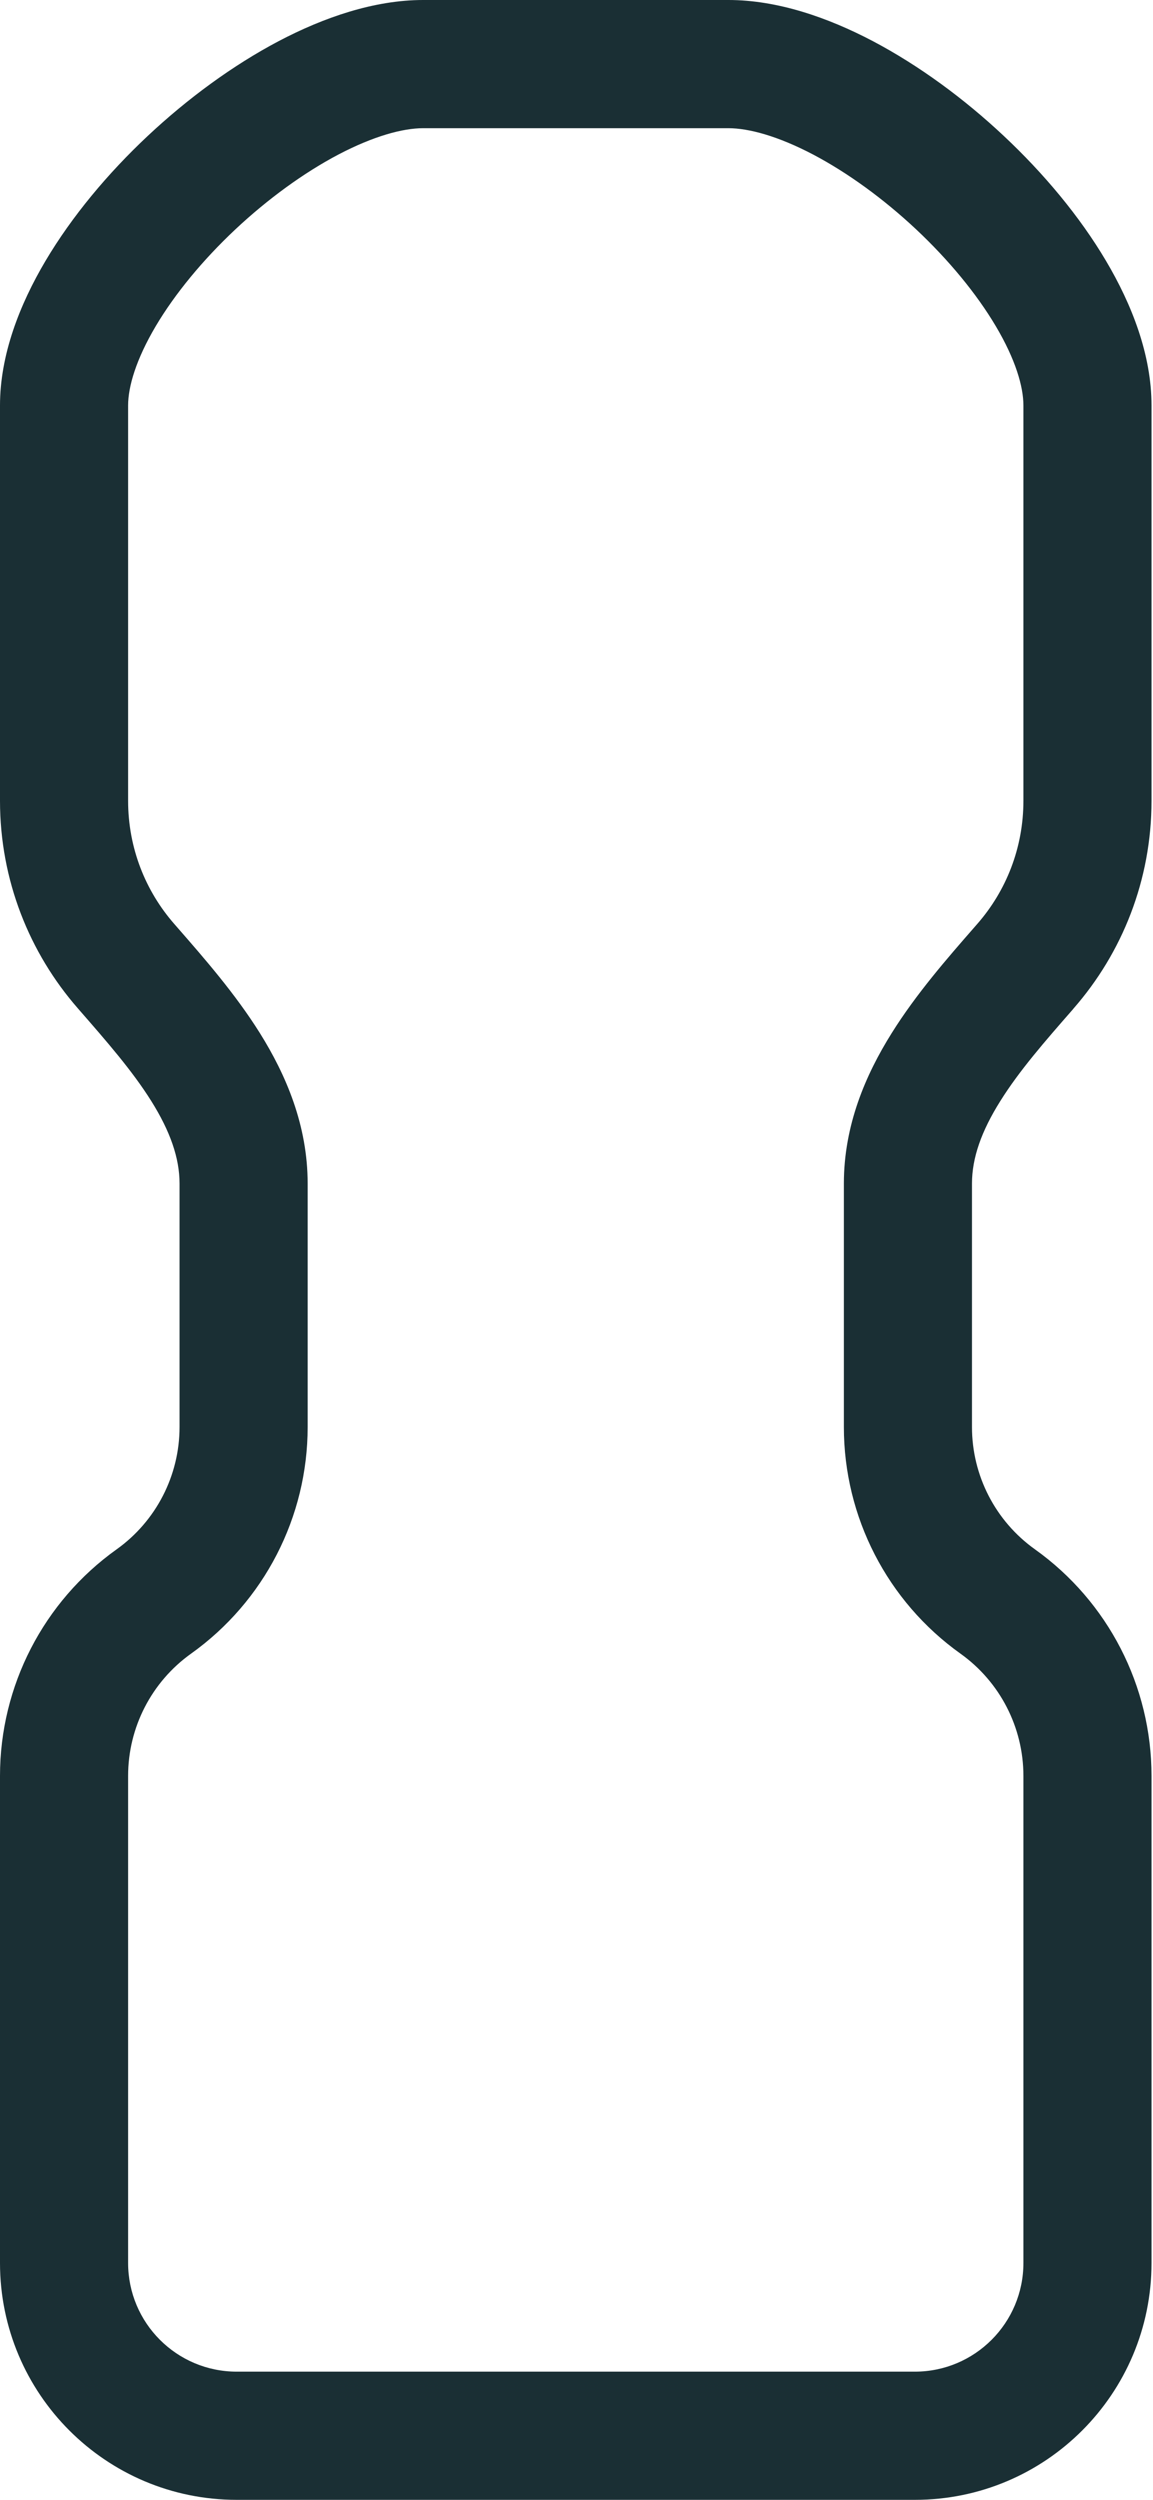 <svg width="18" height="39" viewBox="0 0 18 39" fill="none" xmlns="http://www.w3.org/2000/svg">
<path fill-rule="evenodd" clip-rule="evenodd" d="M4.35 0.642C5.054 0.272 5.841 0 6.606 0H11.371C12.137 0 12.923 0.272 13.627 0.642C14.344 1.02 15.05 1.538 15.671 2.121C16.292 2.703 16.854 3.373 17.266 4.069C17.671 4.752 17.977 5.536 17.977 6.326V12.492C17.977 13.732 17.518 14.866 16.762 15.731L16.75 15.746C16.31 16.249 15.913 16.703 15.616 17.178C15.321 17.648 15.174 18.064 15.174 18.465V22.263C15.174 23.02 15.54 23.731 16.157 24.171C17.299 24.986 17.977 26.303 17.977 27.706V35.304C17.977 37.346 16.323 39 14.282 39H3.696C1.655 39 0 37.346 0 35.304V27.706C0 26.303 0.678 24.986 1.821 24.171C2.437 23.731 2.803 23.02 2.803 22.263V18.465C2.803 18.064 2.656 17.648 2.362 17.178C2.064 16.703 1.667 16.249 1.228 15.746L1.215 15.731C0.459 14.866 0 13.732 0 12.492V6.326C0 5.536 0.306 4.752 0.711 4.069C1.124 3.373 1.685 2.703 2.306 2.121C2.928 1.538 3.633 1.02 4.35 0.642ZM2.431 5.089C2.124 5.608 2 6.032 2 6.326V12.492C2 13.23 2.271 13.901 2.721 14.415C2.739 14.436 2.757 14.457 2.776 14.478C3.184 14.945 3.673 15.504 4.057 16.117C4.464 16.768 4.803 17.554 4.803 18.465V22.263C4.803 23.667 4.125 24.984 2.982 25.799C2.366 26.239 2 26.949 2 27.706V35.304C2 36.241 2.759 37 3.696 37H14.282C15.218 37 15.977 36.241 15.977 35.304V27.706C15.977 26.949 15.611 26.239 14.995 25.799C13.852 24.984 13.174 23.667 13.174 22.263V18.465C13.174 17.554 13.513 16.768 13.921 16.117C14.304 15.504 14.793 14.945 15.201 14.478C15.22 14.457 15.238 14.436 15.256 14.415C15.706 13.901 15.977 13.23 15.977 12.492V6.326C15.977 6.032 15.854 5.608 15.546 5.089C15.246 4.583 14.812 4.057 14.303 3.579C13.794 3.102 13.233 2.695 12.696 2.412C12.146 2.123 11.689 2 11.371 2H6.606C6.288 2 5.832 2.123 5.281 2.412C4.744 2.695 4.183 3.102 3.674 3.579C3.165 4.057 2.731 4.583 2.431 5.089Z" fill="#1A2F34"/>
</svg>
